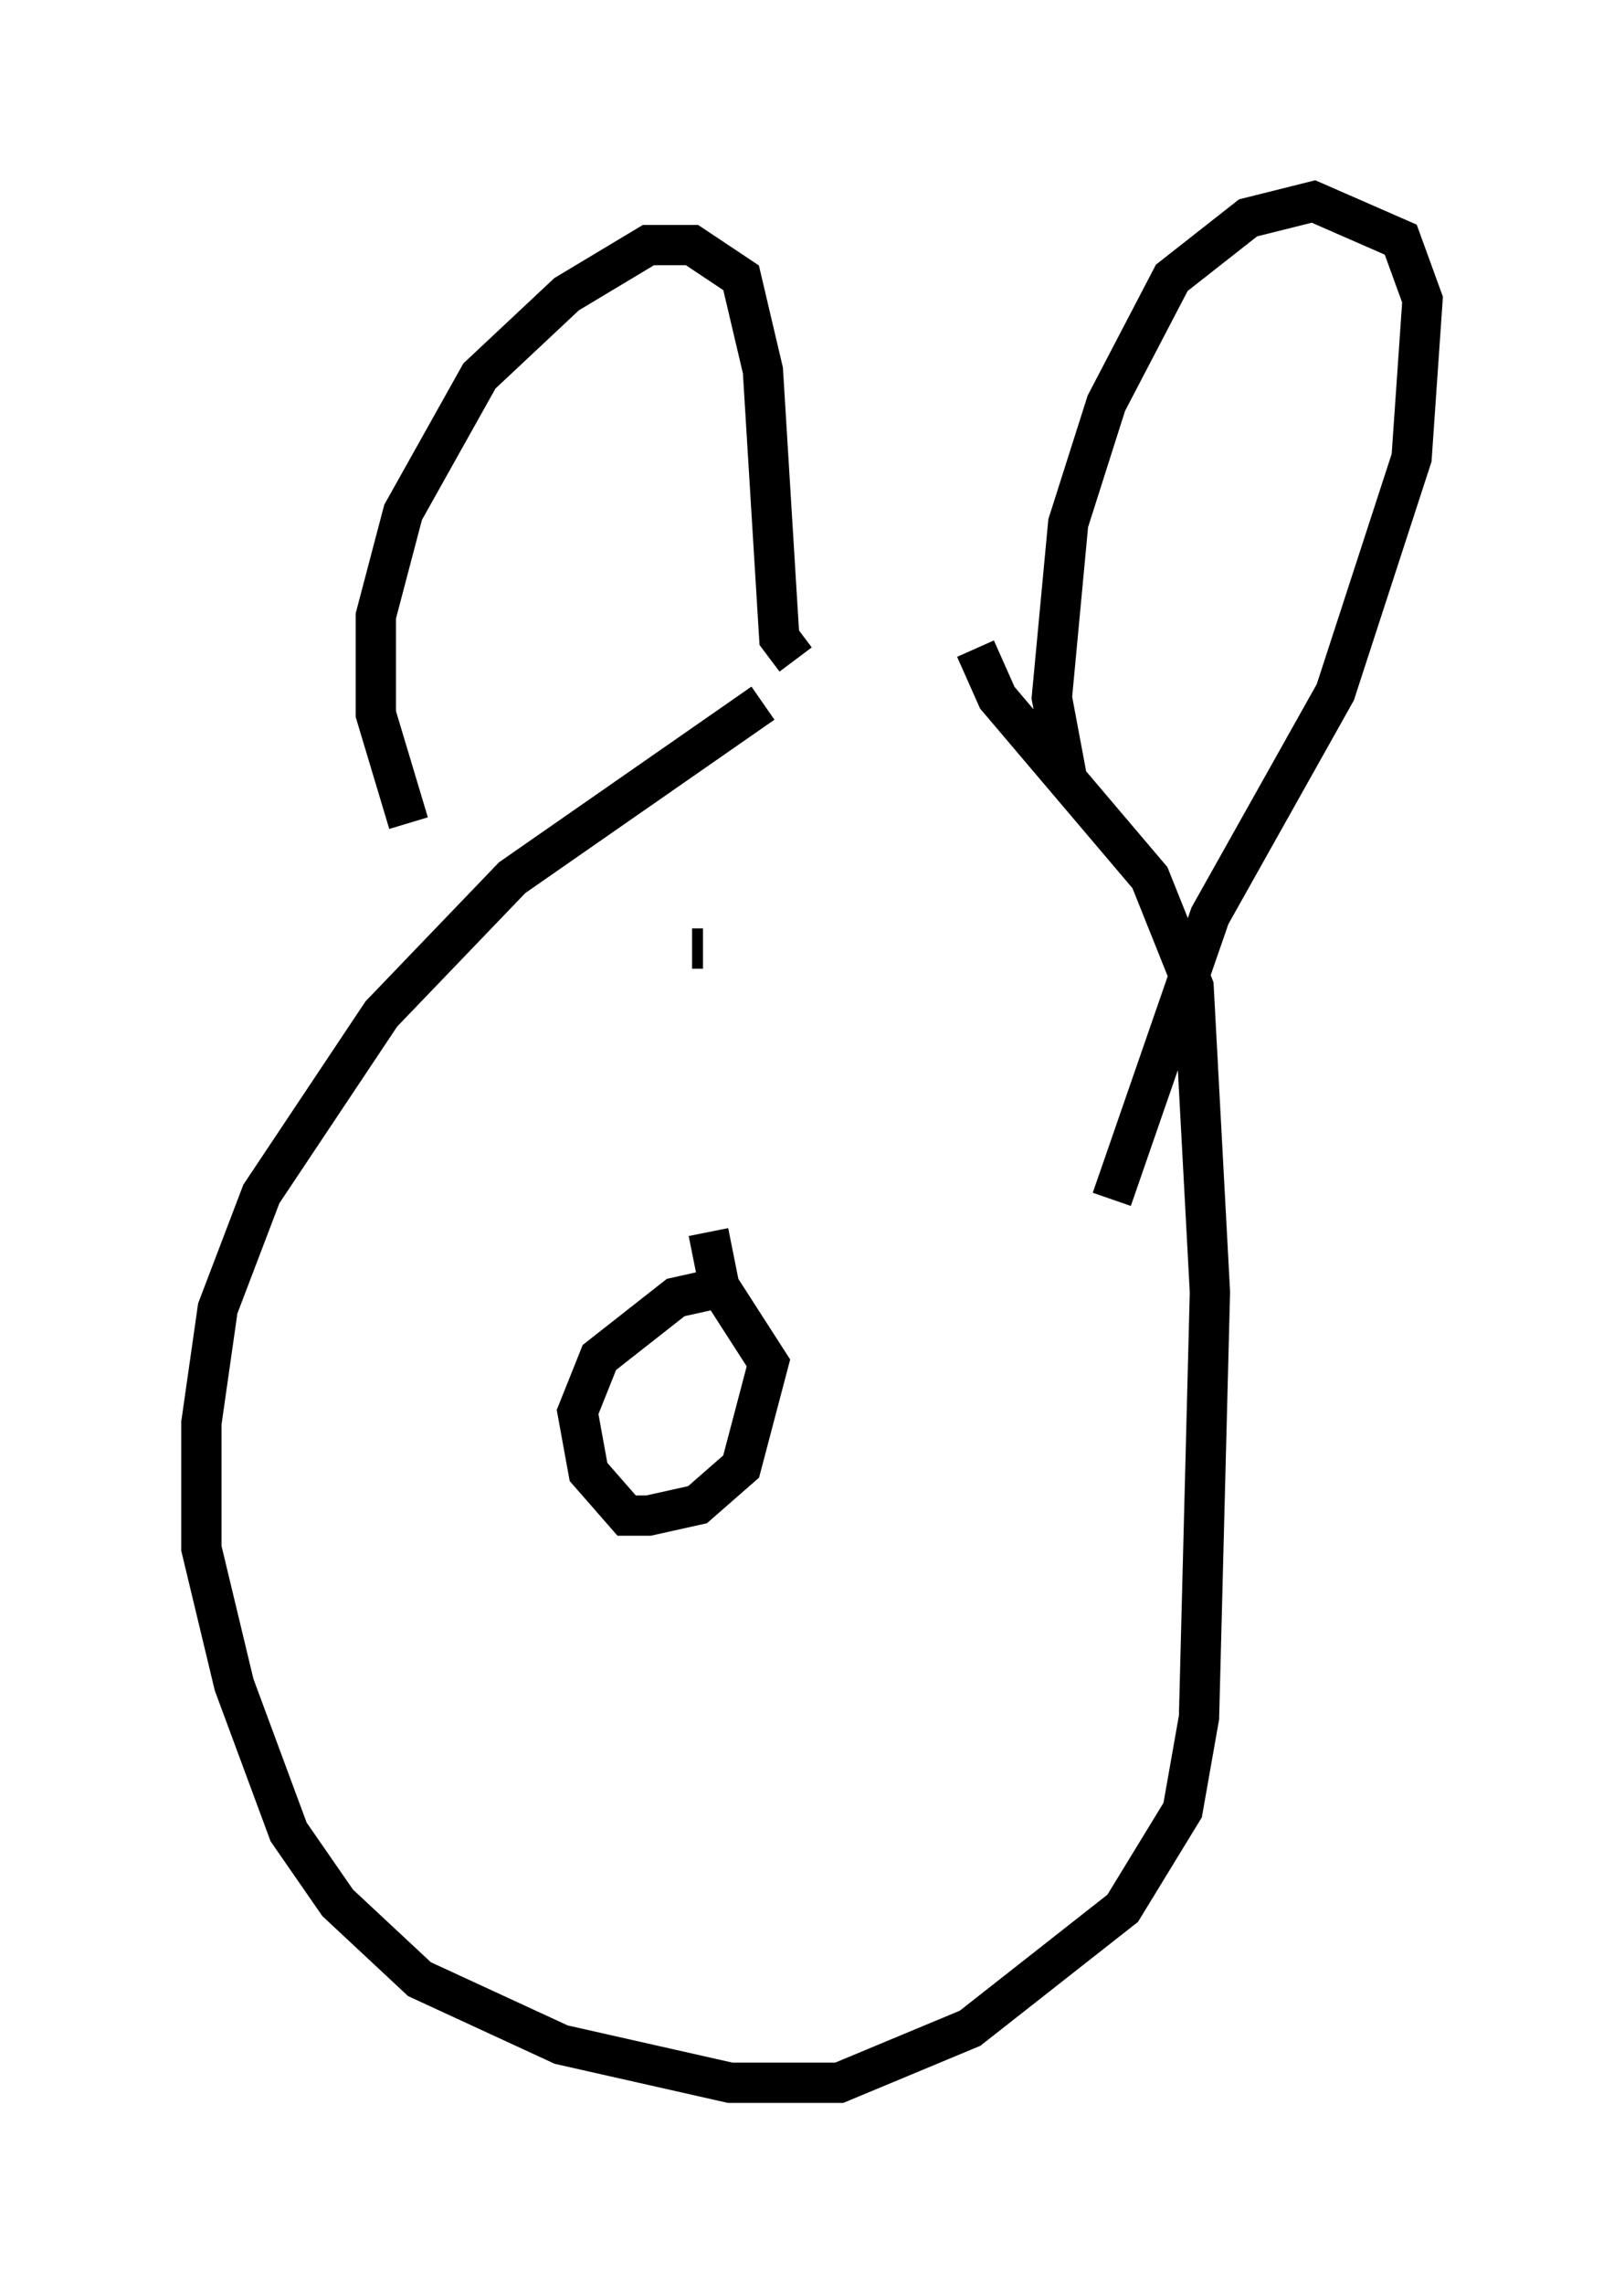 <?xml version="1.0" encoding="utf-8" ?>
<svg baseProfile="full" height="56.684" version="1.1" width="40.311" xmlns="http://www.w3.org/2000/svg" xmlns:ev="http://www.w3.org/2001/xml-events" xmlns:xlink="http://www.w3.org/1999/xlink"><defs /><rect fill="white" height="56.684" width="40.311" x="0" y="0" /><path d="M25.433, 15.961 m-6.495, 1.488 l-6.225, 4.33 -3.248, 3.383 l-2.977, 4.465 -1.083, 2.842 l-0.406, 2.842 0.0, 3.112 l0.812, 3.383 1.353, 3.654 l1.218, 1.759 2.03, 1.894 l3.518, 1.624 4.195, 0.947 l2.706, 0.0 3.248, -1.353 l3.789, -2.977 1.488, -2.436 l0.406, -2.3 0.271, -10.555 l-0.406, -7.578 -1.083, -2.706 l-3.789, -4.465 -0.541, -1.218 m-14.073, 4.33 l-0.812, -2.706 0.0, -2.436 l0.677, -2.571 1.894, -3.383 l2.165, -2.03 2.03, -1.218 l1.083, 0.0 1.218, 0.812 l0.541, 2.3 0.406, 6.631 l0.406, 0.541 m6.766, 3.112 l-0.406, -2.165 0.406, -4.33 l0.947, -2.977 1.624, -3.112 l1.894, -1.488 1.624, -0.406 l2.165, 0.947 0.541, 1.488 l-0.271, 3.924 -1.894, 5.819 l-3.112, 5.548 -2.436, 7.036 m-9.607, 2.165 l-1.218, 0.271 -1.894, 1.488 l-0.541, 1.353 0.271, 1.488 l0.947, 1.083 0.541, 0.0 l1.218, -0.271 1.083, -0.947 l0.677, -2.571 -1.218, -1.894 l-0.271, -1.353 m-1.759, -8.254 l0.0, 0.0 m1.624, 1.218 l-0.271, 0.0 " fill="none" stroke="black" stroke-width="1" /></svg>